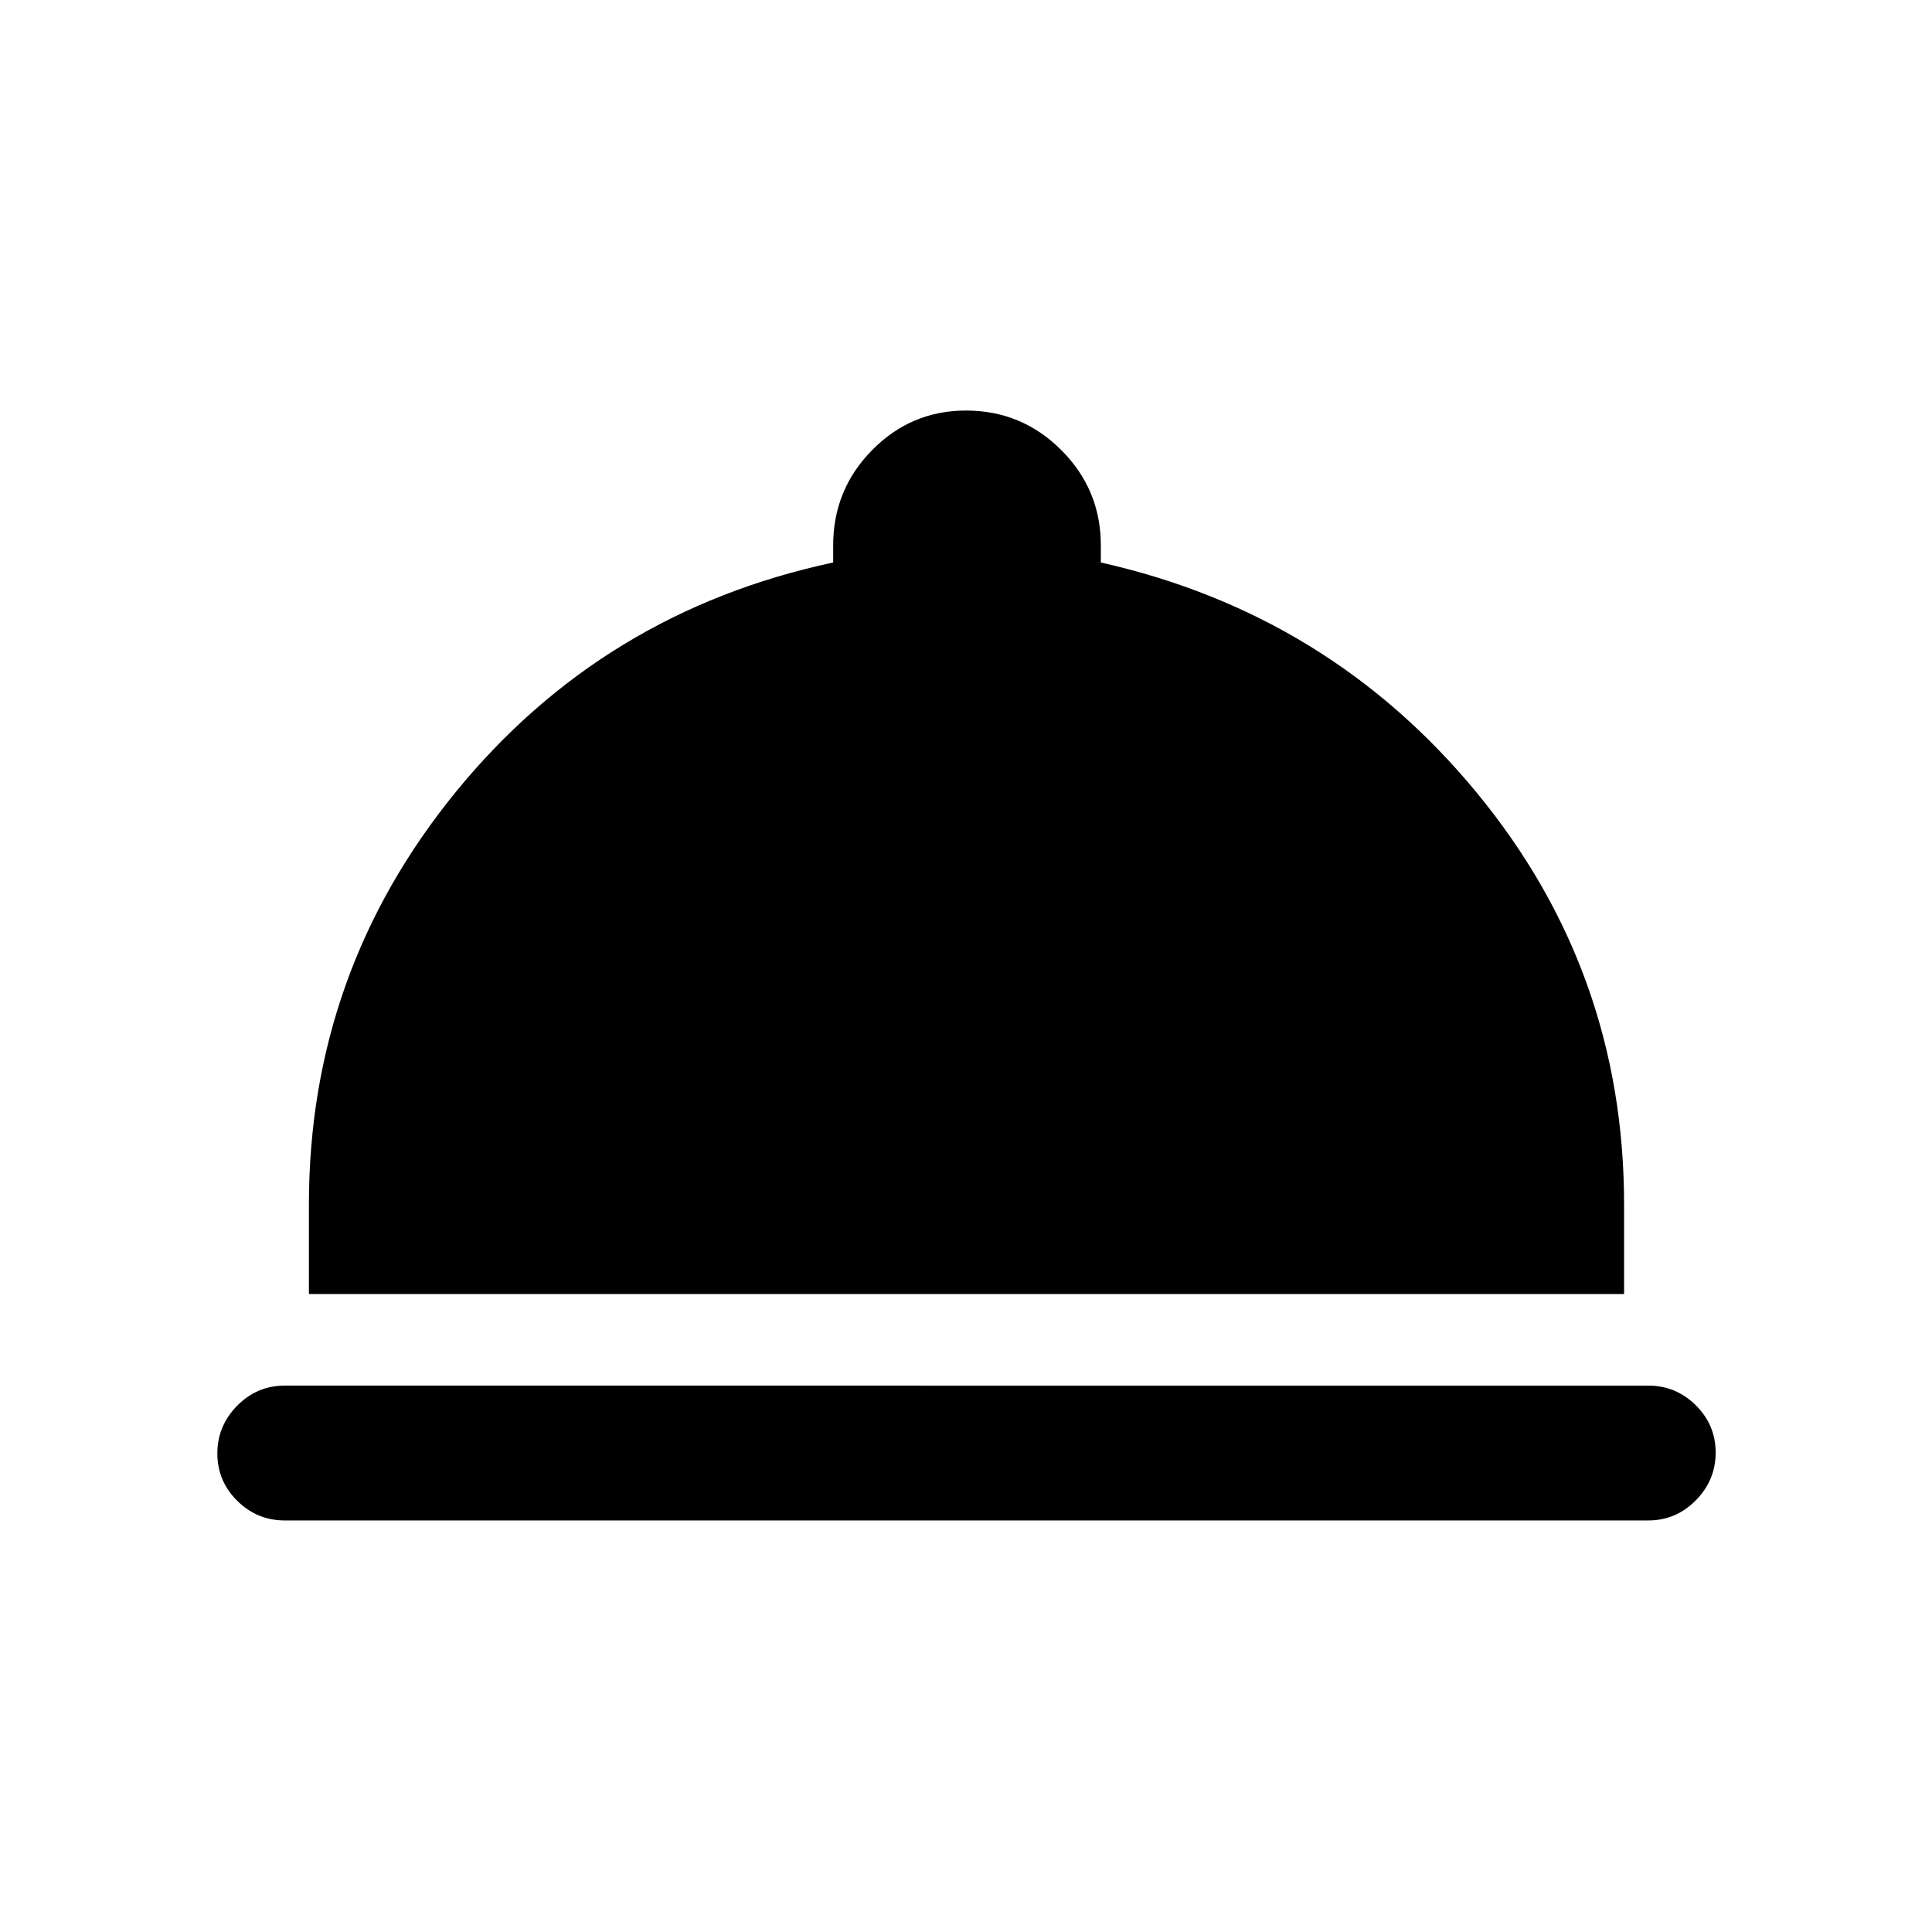 <svg xmlns="http://www.w3.org/2000/svg" height="20" viewBox="0 -960 960 960" width="20"><path d="M141.5-204.5q-13.8 0-23.65-9.79-9.85-9.79-9.85-23.5t9.85-23.71q9.85-10 23.65-10H819q13.8 0 23.65 9.79 9.85 9.79 9.85 23.5t-9.85 23.71q-9.85 10-23.65 10H141.5Zm12-112.5v-44.5q0-115.5 73-205t187.5-114v-8.5q0-27.7 19.36-47.35Q452.71-756 480-756q27.7 0 47.35 19.65Q547-716.7 547-689v8.5Q660.5-655 733.75-566.15 807-477.31 807-361.5v44.5H153.5Z"/></svg>
